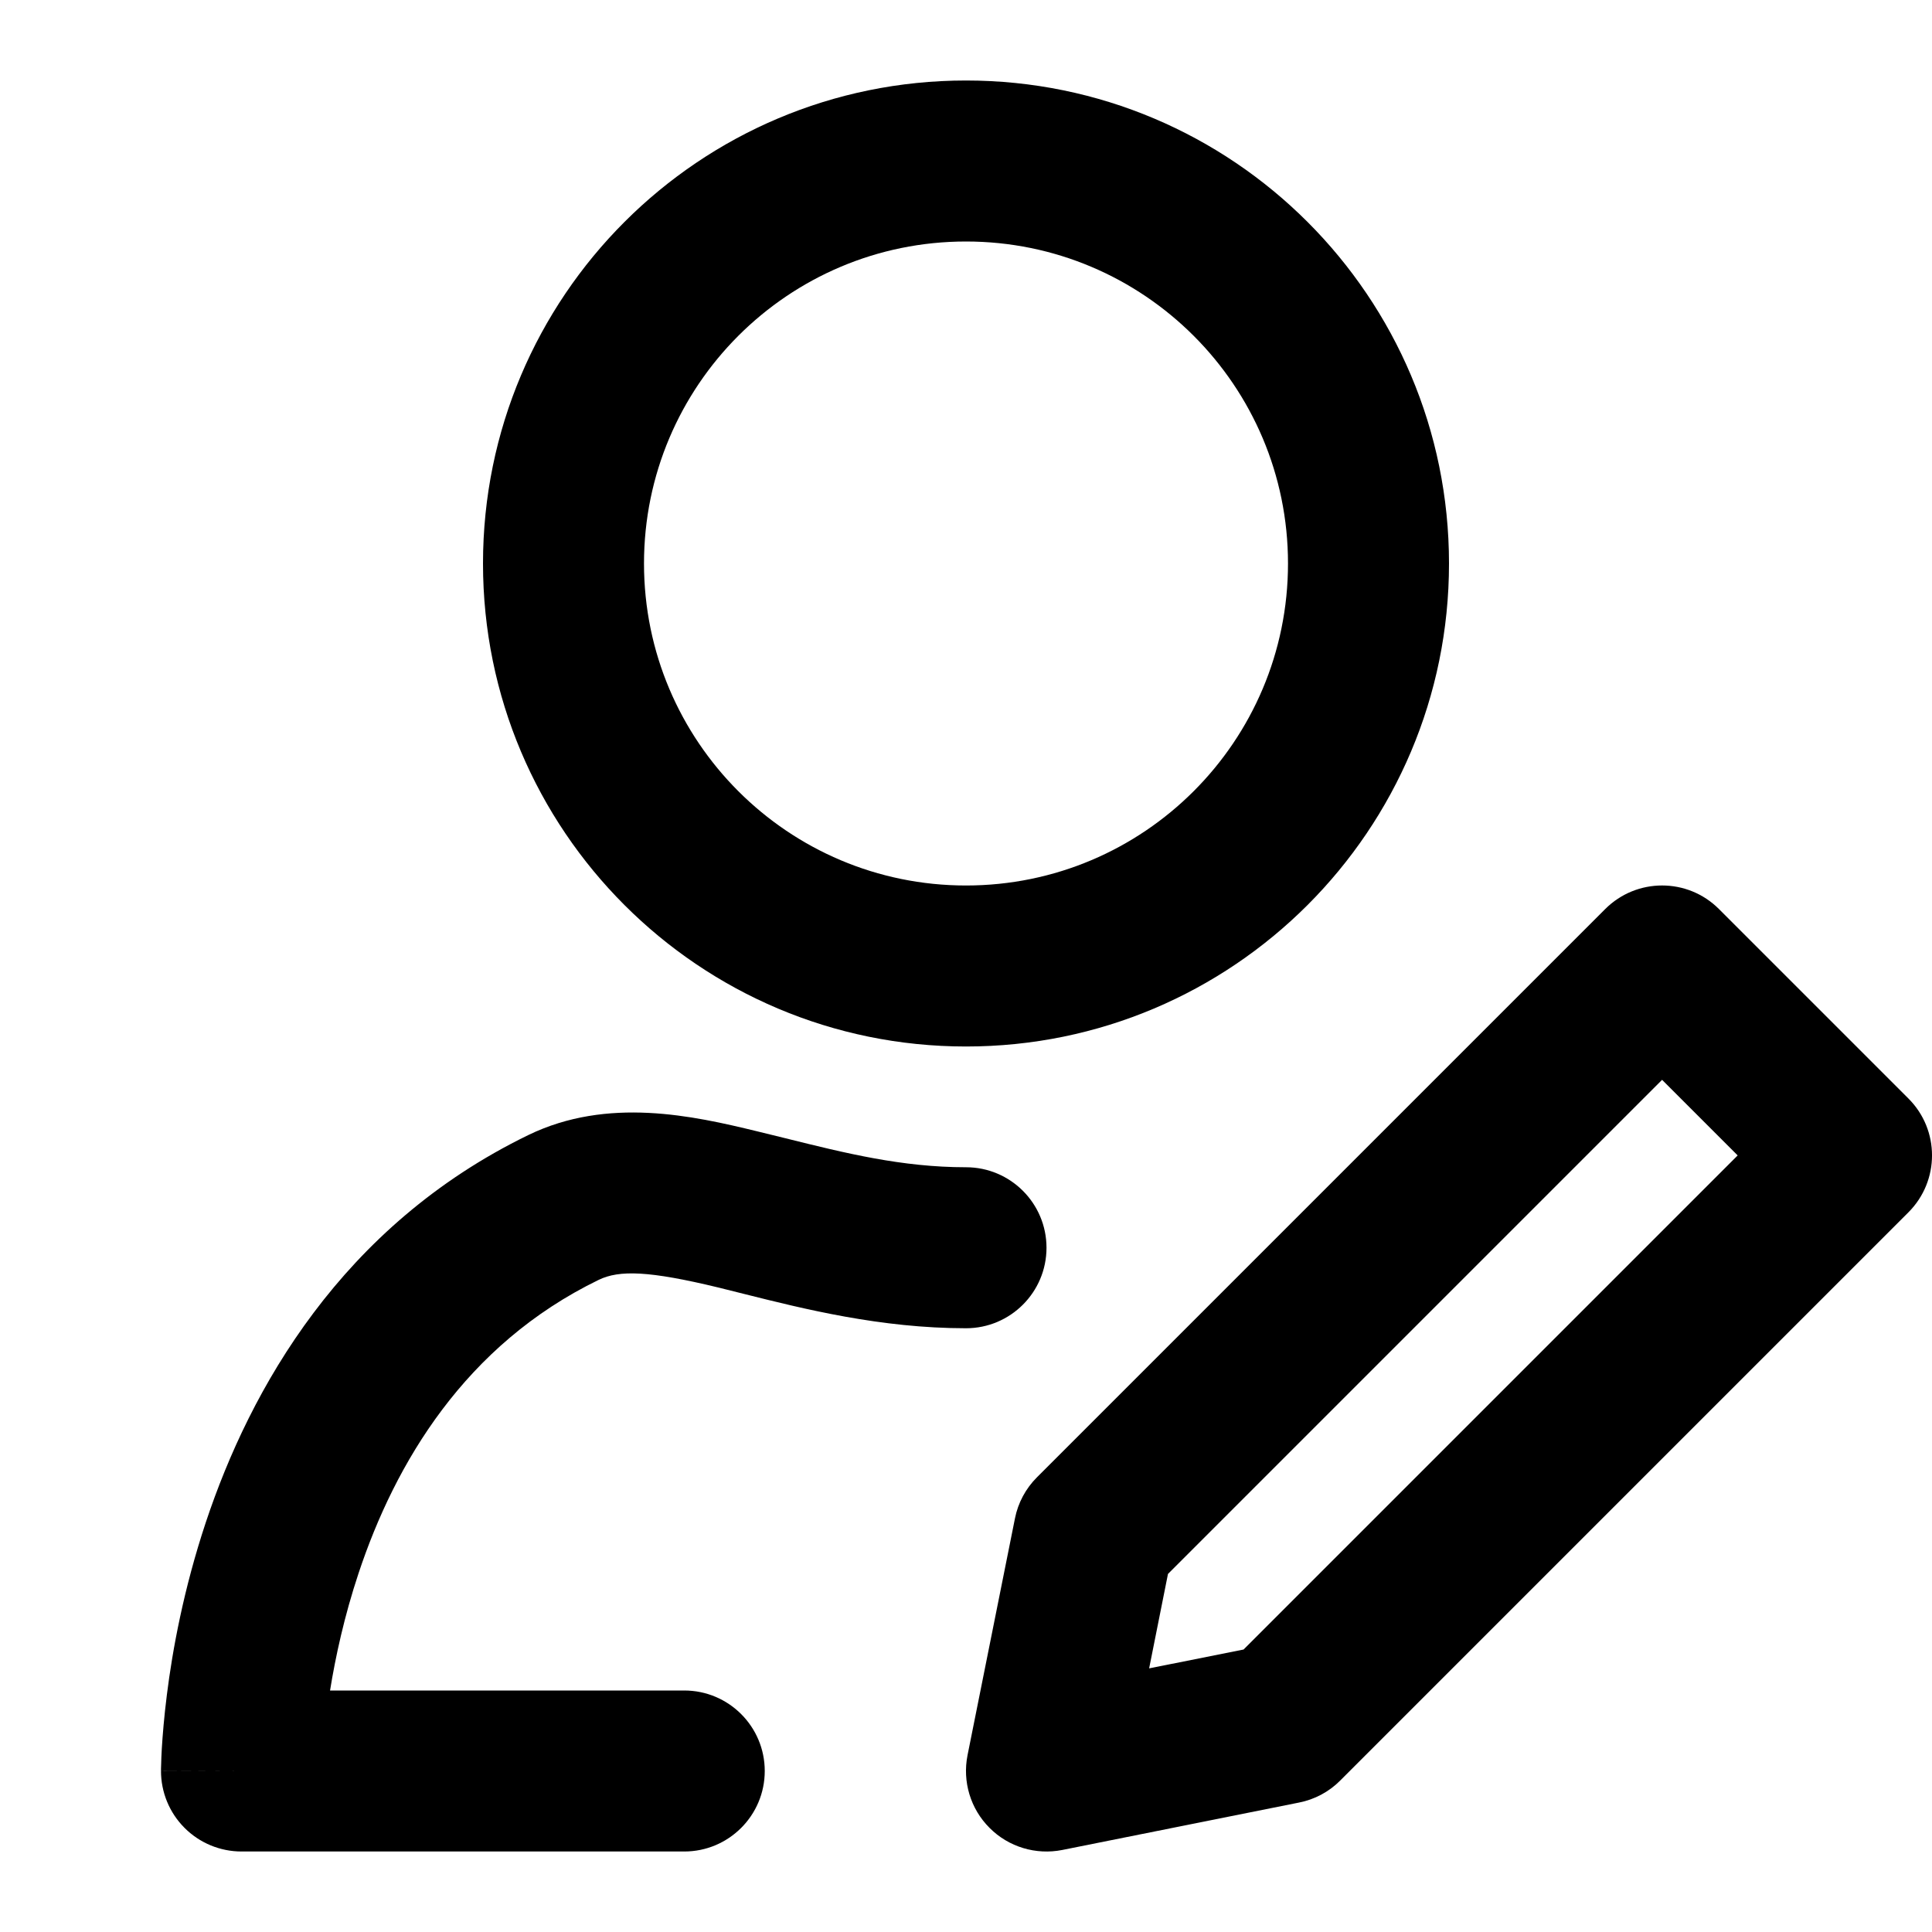 <svg width="24" height="24" viewBox="0 0 24 24" fill="none" xmlns="http://www.w3.org/2000/svg">
<path fill-rule="evenodd" clip-rule="evenodd" d="M12 11C14.209 11 16 9.209 16 7C16 4.791 14.209 3 12 3C9.791 3 8 4.791 8 7C8 9.209 9.791 11 12 11ZM12 13C15.314 13 18 10.314 18 7C18 3.686 15.314 1 12 1C8.686 1 6 3.686 6 7C6 10.314 8.686 13 12 13Z" fill="black"/>
<path fill-rule="evenodd" clip-rule="evenodd" d="M9.754 14.139C10.501 14.325 11.204 14.5 12 14.5C12.552 14.5 13 14.948 13 15.5C13 16.052 12.552 16.5 12 16.5C10.939 16.5 9.982 16.259 9.244 16.074C9.134 16.046 9.028 16.02 8.928 15.995C8.061 15.785 7.693 15.775 7.437 15.899C5.776 16.706 4.909 18.176 4.455 19.541C4.276 20.079 4.167 20.585 4.1 21L8.5 21C9.052 21 9.5 21.448 9.5 22C9.5 22.552 9.052 23 8.5 23L3 23C2.734 23 2.479 22.894 2.292 22.706C2.104 22.518 1.999 22.262 2 21.997L3 22C2 21.997 2 21.996 2 21.996L2 21.995L2 21.993L2 21.987L2 21.97C2.001 21.956 2.001 21.937 2.002 21.914C2.003 21.867 2.005 21.802 2.01 21.721C2.02 21.559 2.038 21.33 2.073 21.053C2.142 20.5 2.281 19.74 2.557 18.91C3.107 17.258 4.24 15.229 6.563 14.1C7.551 13.621 8.612 13.861 9.399 14.052C9.519 14.081 9.637 14.11 9.754 14.139ZM4 22.004L4 22.005L4 22.005L4 22.004Z" fill="black"/>
<path fill-rule="evenodd" clip-rule="evenodd" d="M19.94 11.293C20.331 10.902 20.964 10.902 21.354 11.293L23.707 13.646C24.098 14.036 24.098 14.669 23.707 15.06L16.648 22.119C16.509 22.259 16.331 22.354 16.137 22.392L13.196 22.981C12.868 23.046 12.529 22.944 12.293 22.707C12.056 22.471 11.954 22.132 12.019 21.804L12.608 18.863C12.646 18.669 12.742 18.491 12.881 18.352L19.94 11.293ZM14.509 19.552L14.275 20.725L15.448 20.491L21.586 14.353L20.647 13.414L14.509 19.552Z" fill="black"/>
</svg>
